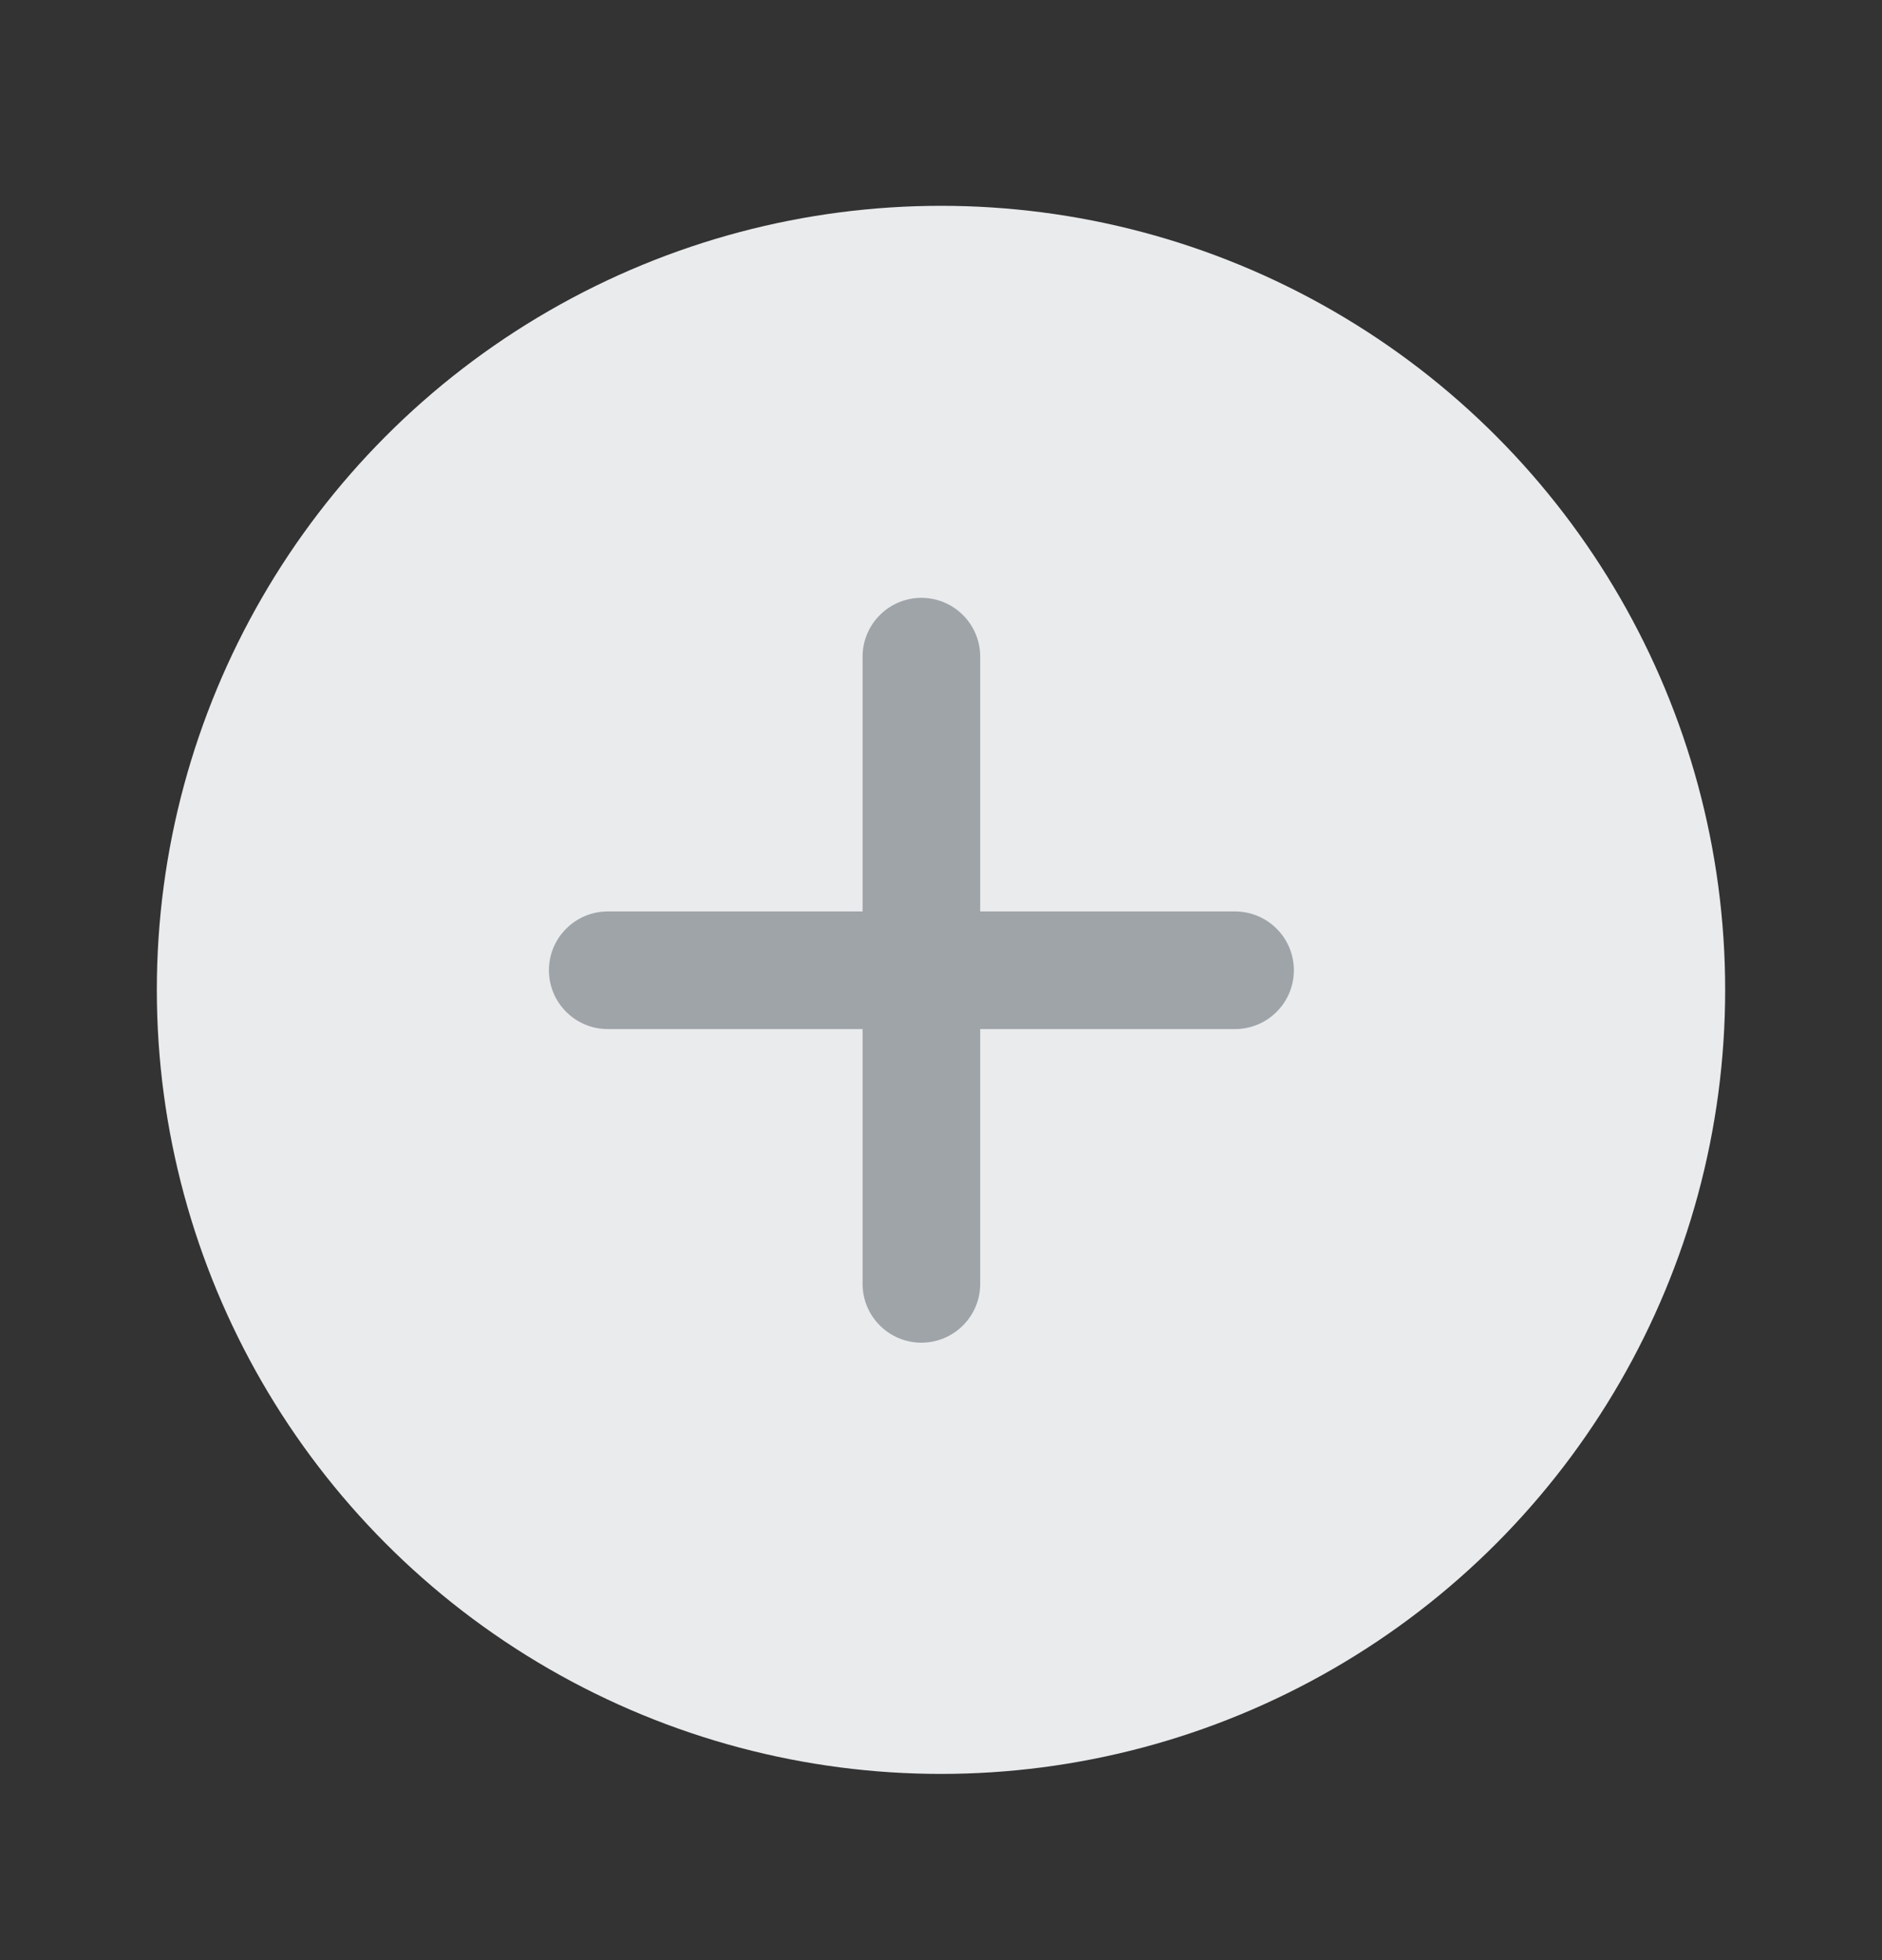 <svg width="24" height="25" viewBox="0 0 24 25" fill="none" xmlns="http://www.w3.org/2000/svg">
<rect x="0" y="0" width="24" height="25" fill="#333333" stroke="none"/>
<circle cx="12" cy="12.625" r="10" fill="#E9EBED"/>
<path d="M12.5 8.375C12.5 8.176 12.421 7.985 12.28 7.845C12.14 7.704 11.949 7.625 11.75 7.625C11.551 7.625 11.36 7.704 11.22 7.845C11.079 7.985 11 8.176 11 8.375V11.625H7.75C7.551 11.625 7.36 11.704 7.22 11.845C7.079 11.985 7 12.176 7 12.375C7 12.574 7.079 12.765 7.22 12.905C7.36 13.046 7.551 13.125 7.75 13.125H11V16.375C11 16.574 11.079 16.765 11.22 16.905C11.36 17.046 11.551 17.125 11.75 17.125C11.949 17.125 12.14 17.046 12.28 16.905C12.421 16.765 12.5 16.574 12.5 16.375V13.125H15.75C15.949 13.125 16.14 13.046 16.28 12.905C16.421 12.765 16.5 12.574 16.5 12.375C16.5 12.176 16.421 11.985 16.28 11.845C16.14 11.704 15.949 11.625 15.75 11.625H12.5V8.375Z" fill="#9FA4A9"/>
</svg>
